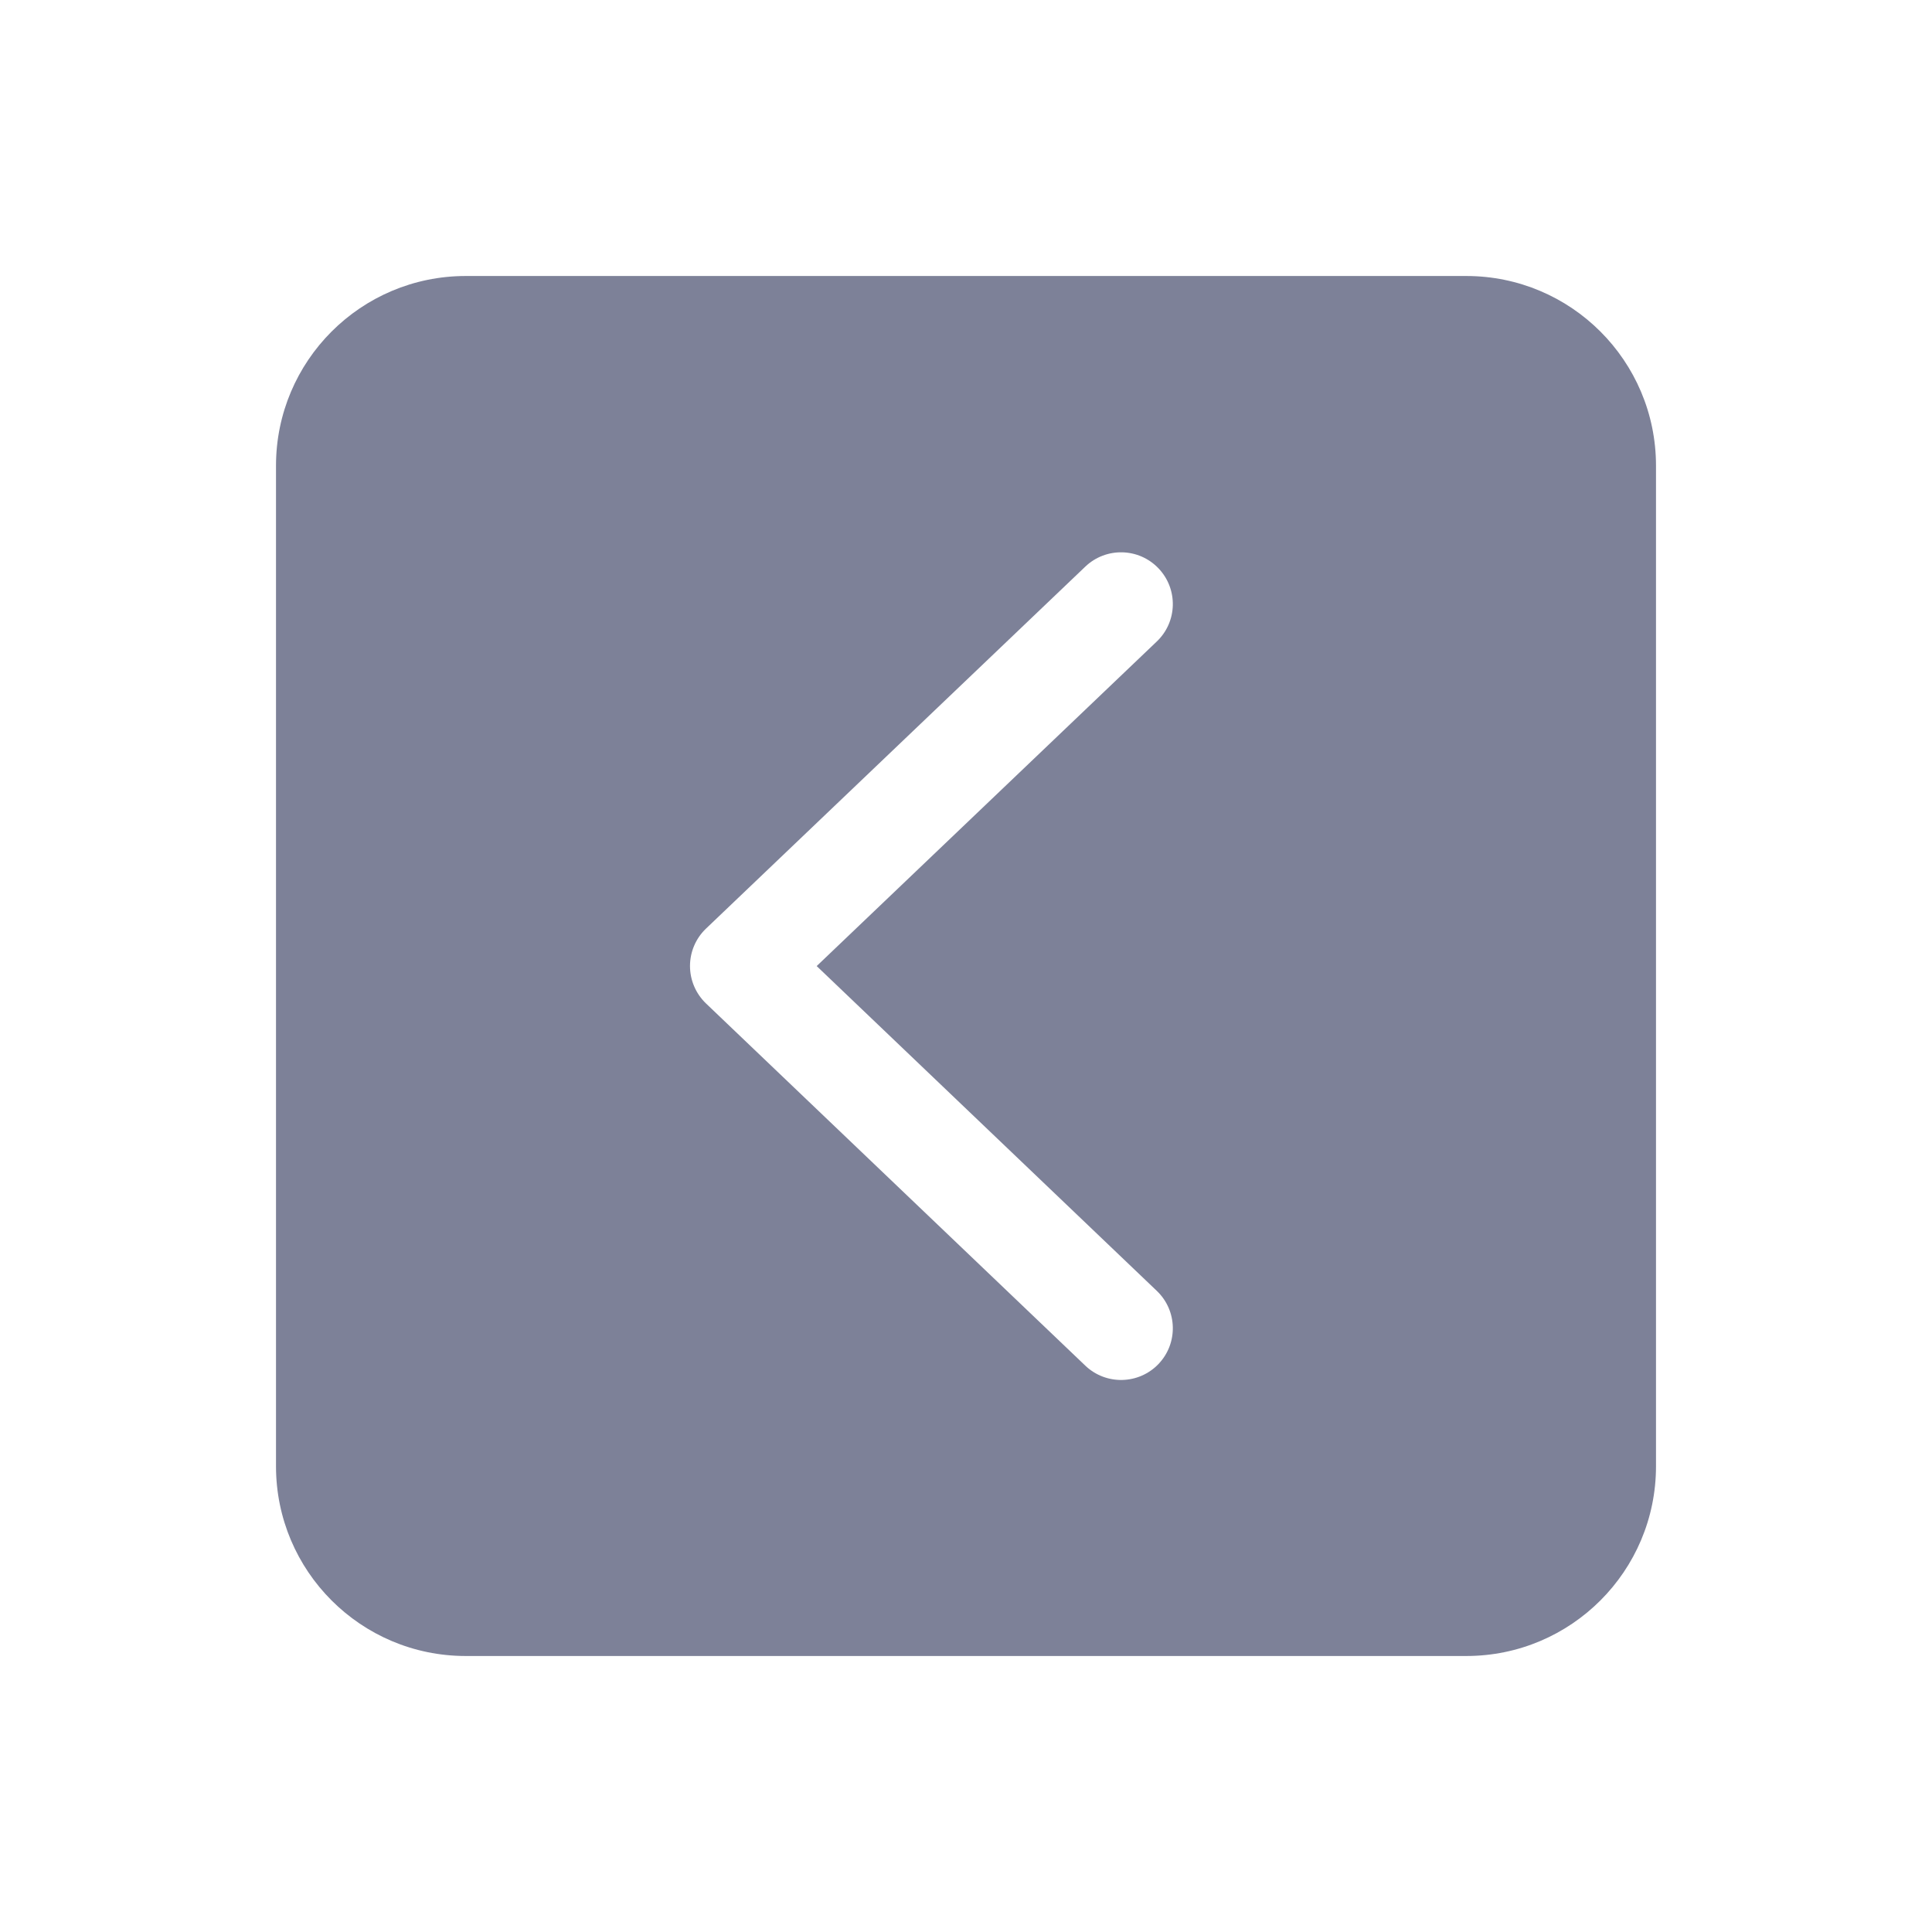 <svg width="28" height="28" viewBox="0 0 28 28" fill="none" xmlns="http://www.w3.org/2000/svg">
<path fill-rule="evenodd" clip-rule="evenodd" d="M4 6.75C4 5.231 5.231 4 6.75 4H21.25C22.769 4 24 5.231 24 6.75V21.25C24 22.769 22.769 24 21.25 24H6.75C5.231 24 4 22.769 4 21.25V6.75ZM16.765 9.297C17.065 9.011 17.076 8.537 16.79 8.237C16.504 7.937 16.029 7.926 15.729 8.212L10.232 13.458C10.084 13.599 10 13.795 10 14C10 14.205 10.084 14.401 10.232 14.543L15.729 19.792C16.029 20.078 16.504 20.067 16.79 19.768C17.076 19.468 17.065 18.994 16.765 18.708L11.836 14.001L16.765 9.297Z" fill="#7D8198"/>
</svg>
